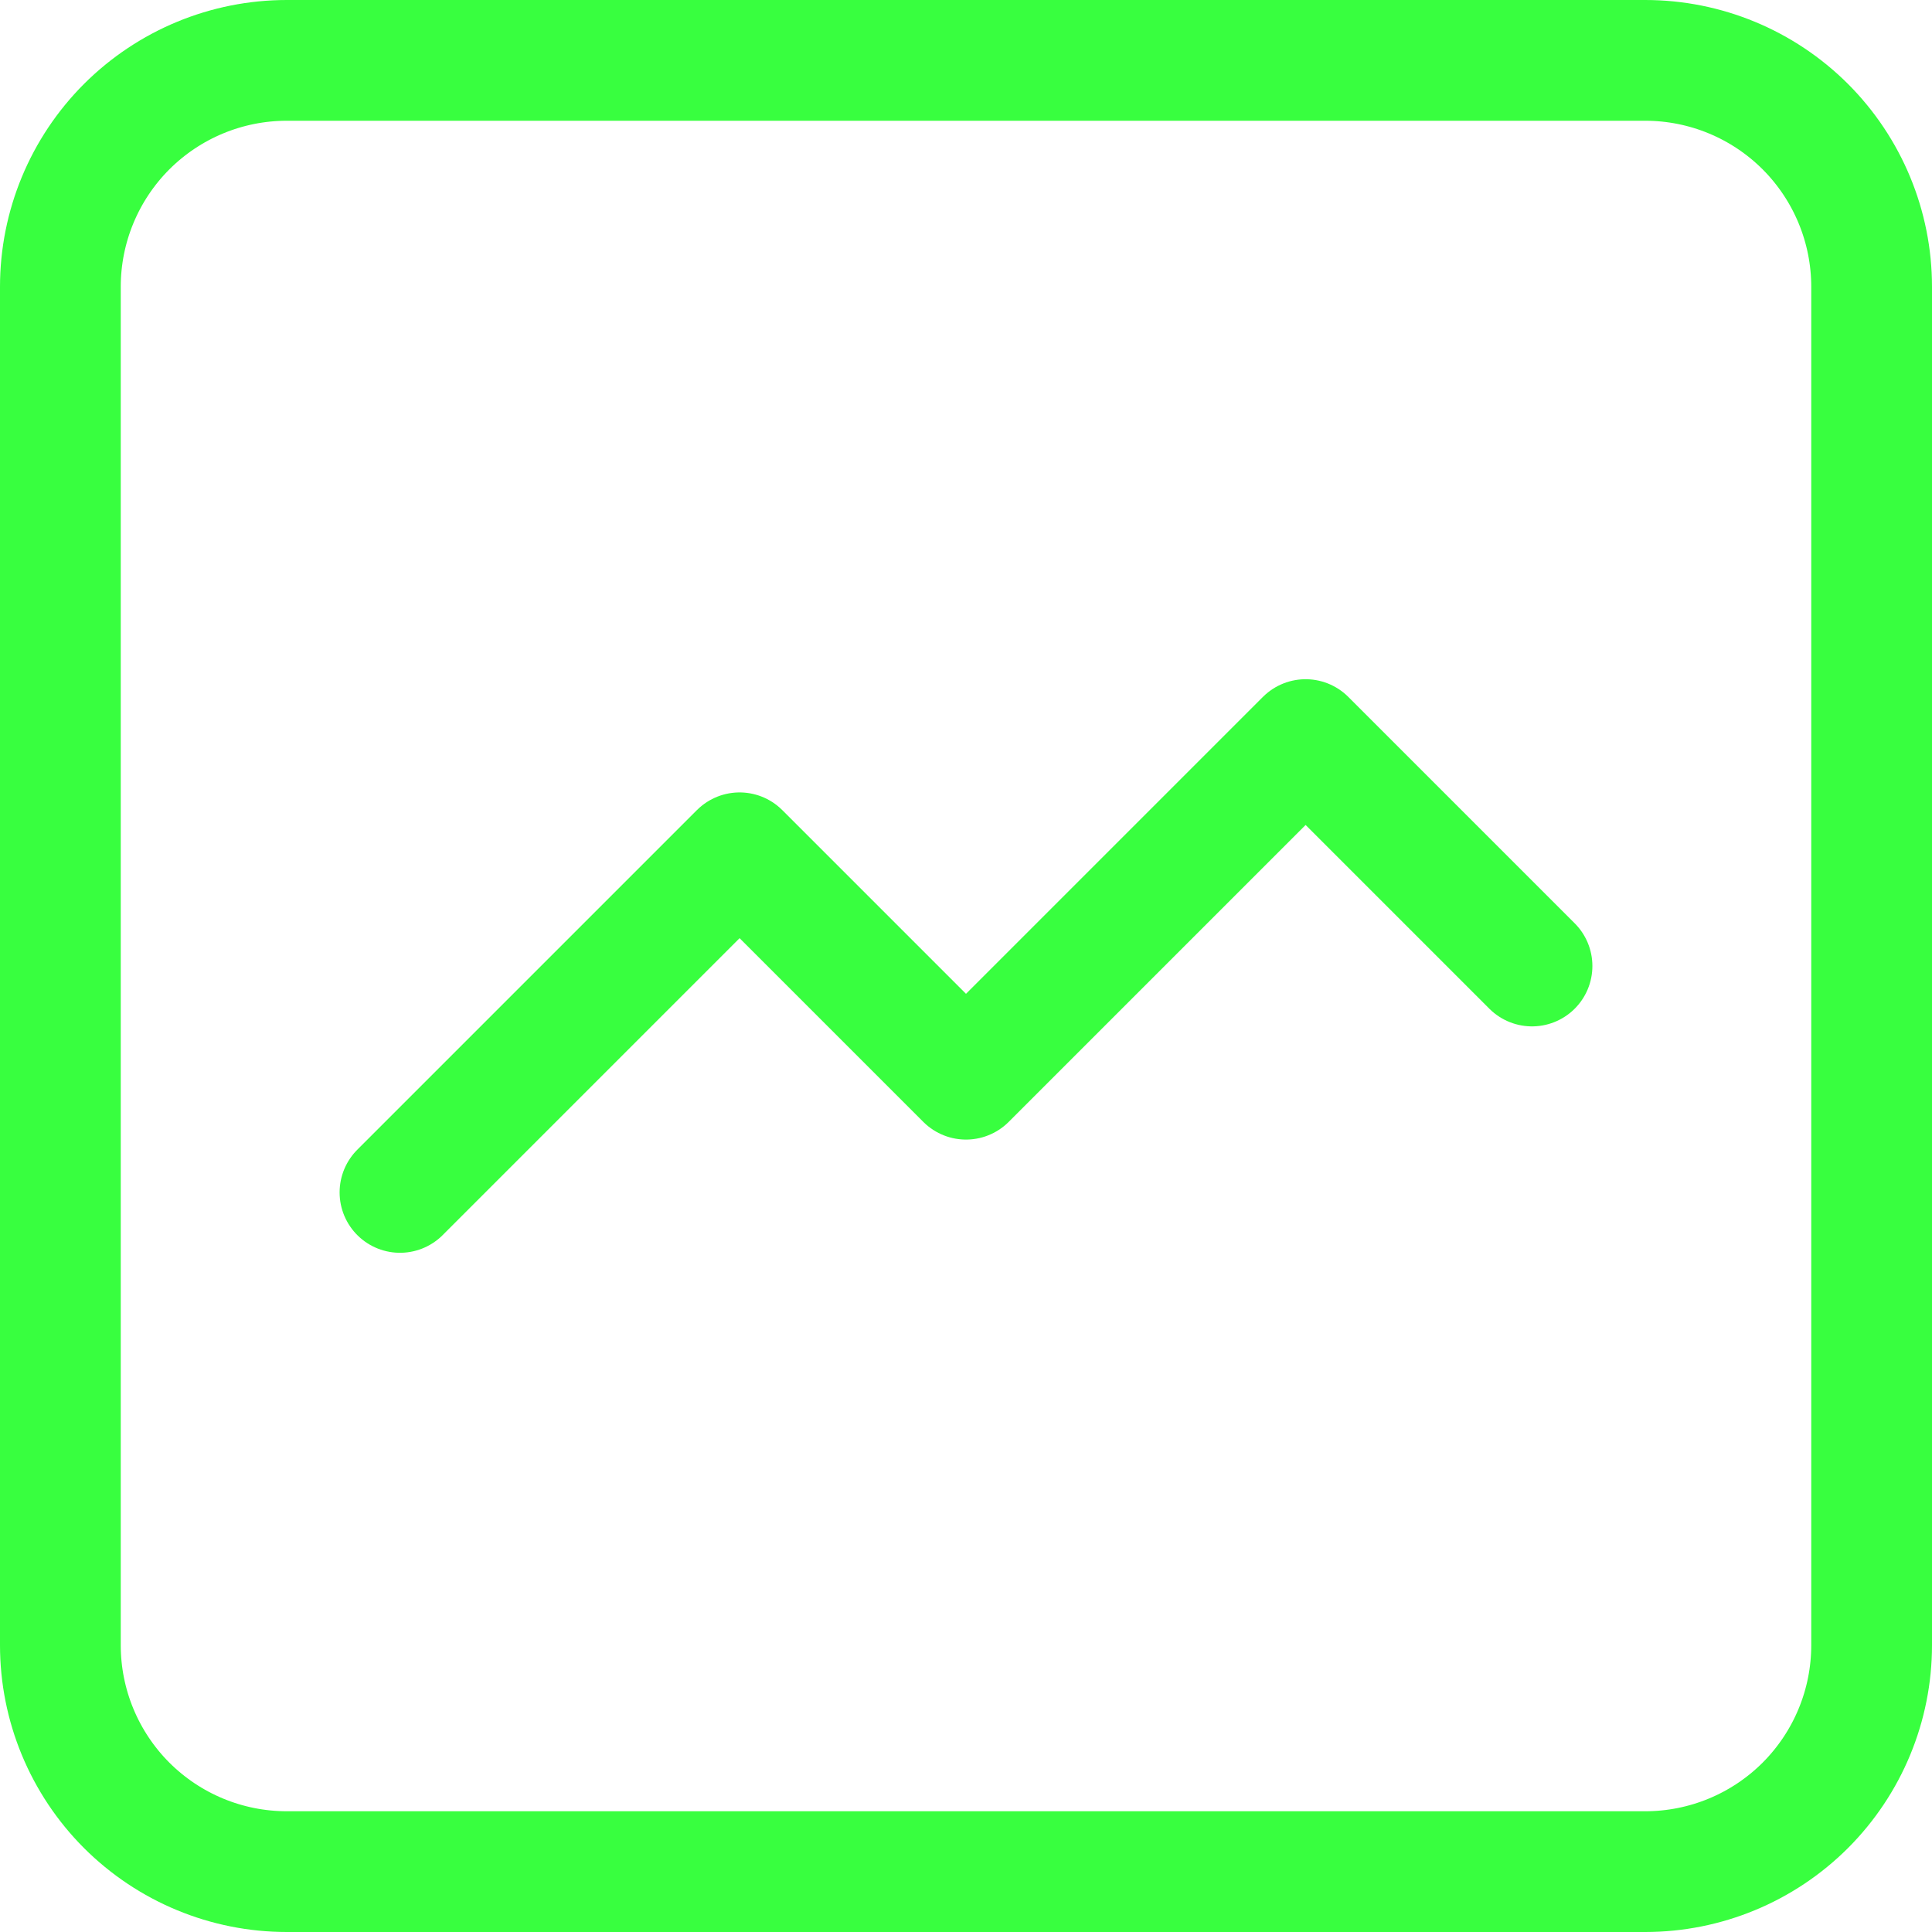 <svg xmlns="http://www.w3.org/2000/svg" width="32" height="32" viewBox="0 0 32 32" fill="none">
  <path d="M6.625 19.75L12.25 14.125L16 17.875L21.625 12.25L25.375 16M1 27.25V4.75C1 3.755 1.395 2.802 2.098 2.098C2.802 1.395 3.755 1 4.75 1H27.25C28.245 1 29.198 1.395 29.902 2.098C30.605 2.802 31 3.755 31 4.75V27.25C31 28.245 30.605 29.198 29.902 29.902C29.198 30.605 28.245 31 27.25 31H4.75C3.755 31 2.802 30.605 2.098 29.902C1.395 29.198 1 28.245 1 27.25Z" stroke="#38FF3F" stroke-width="2" stroke-linecap="round" stroke-linejoin="round"/>
</svg>